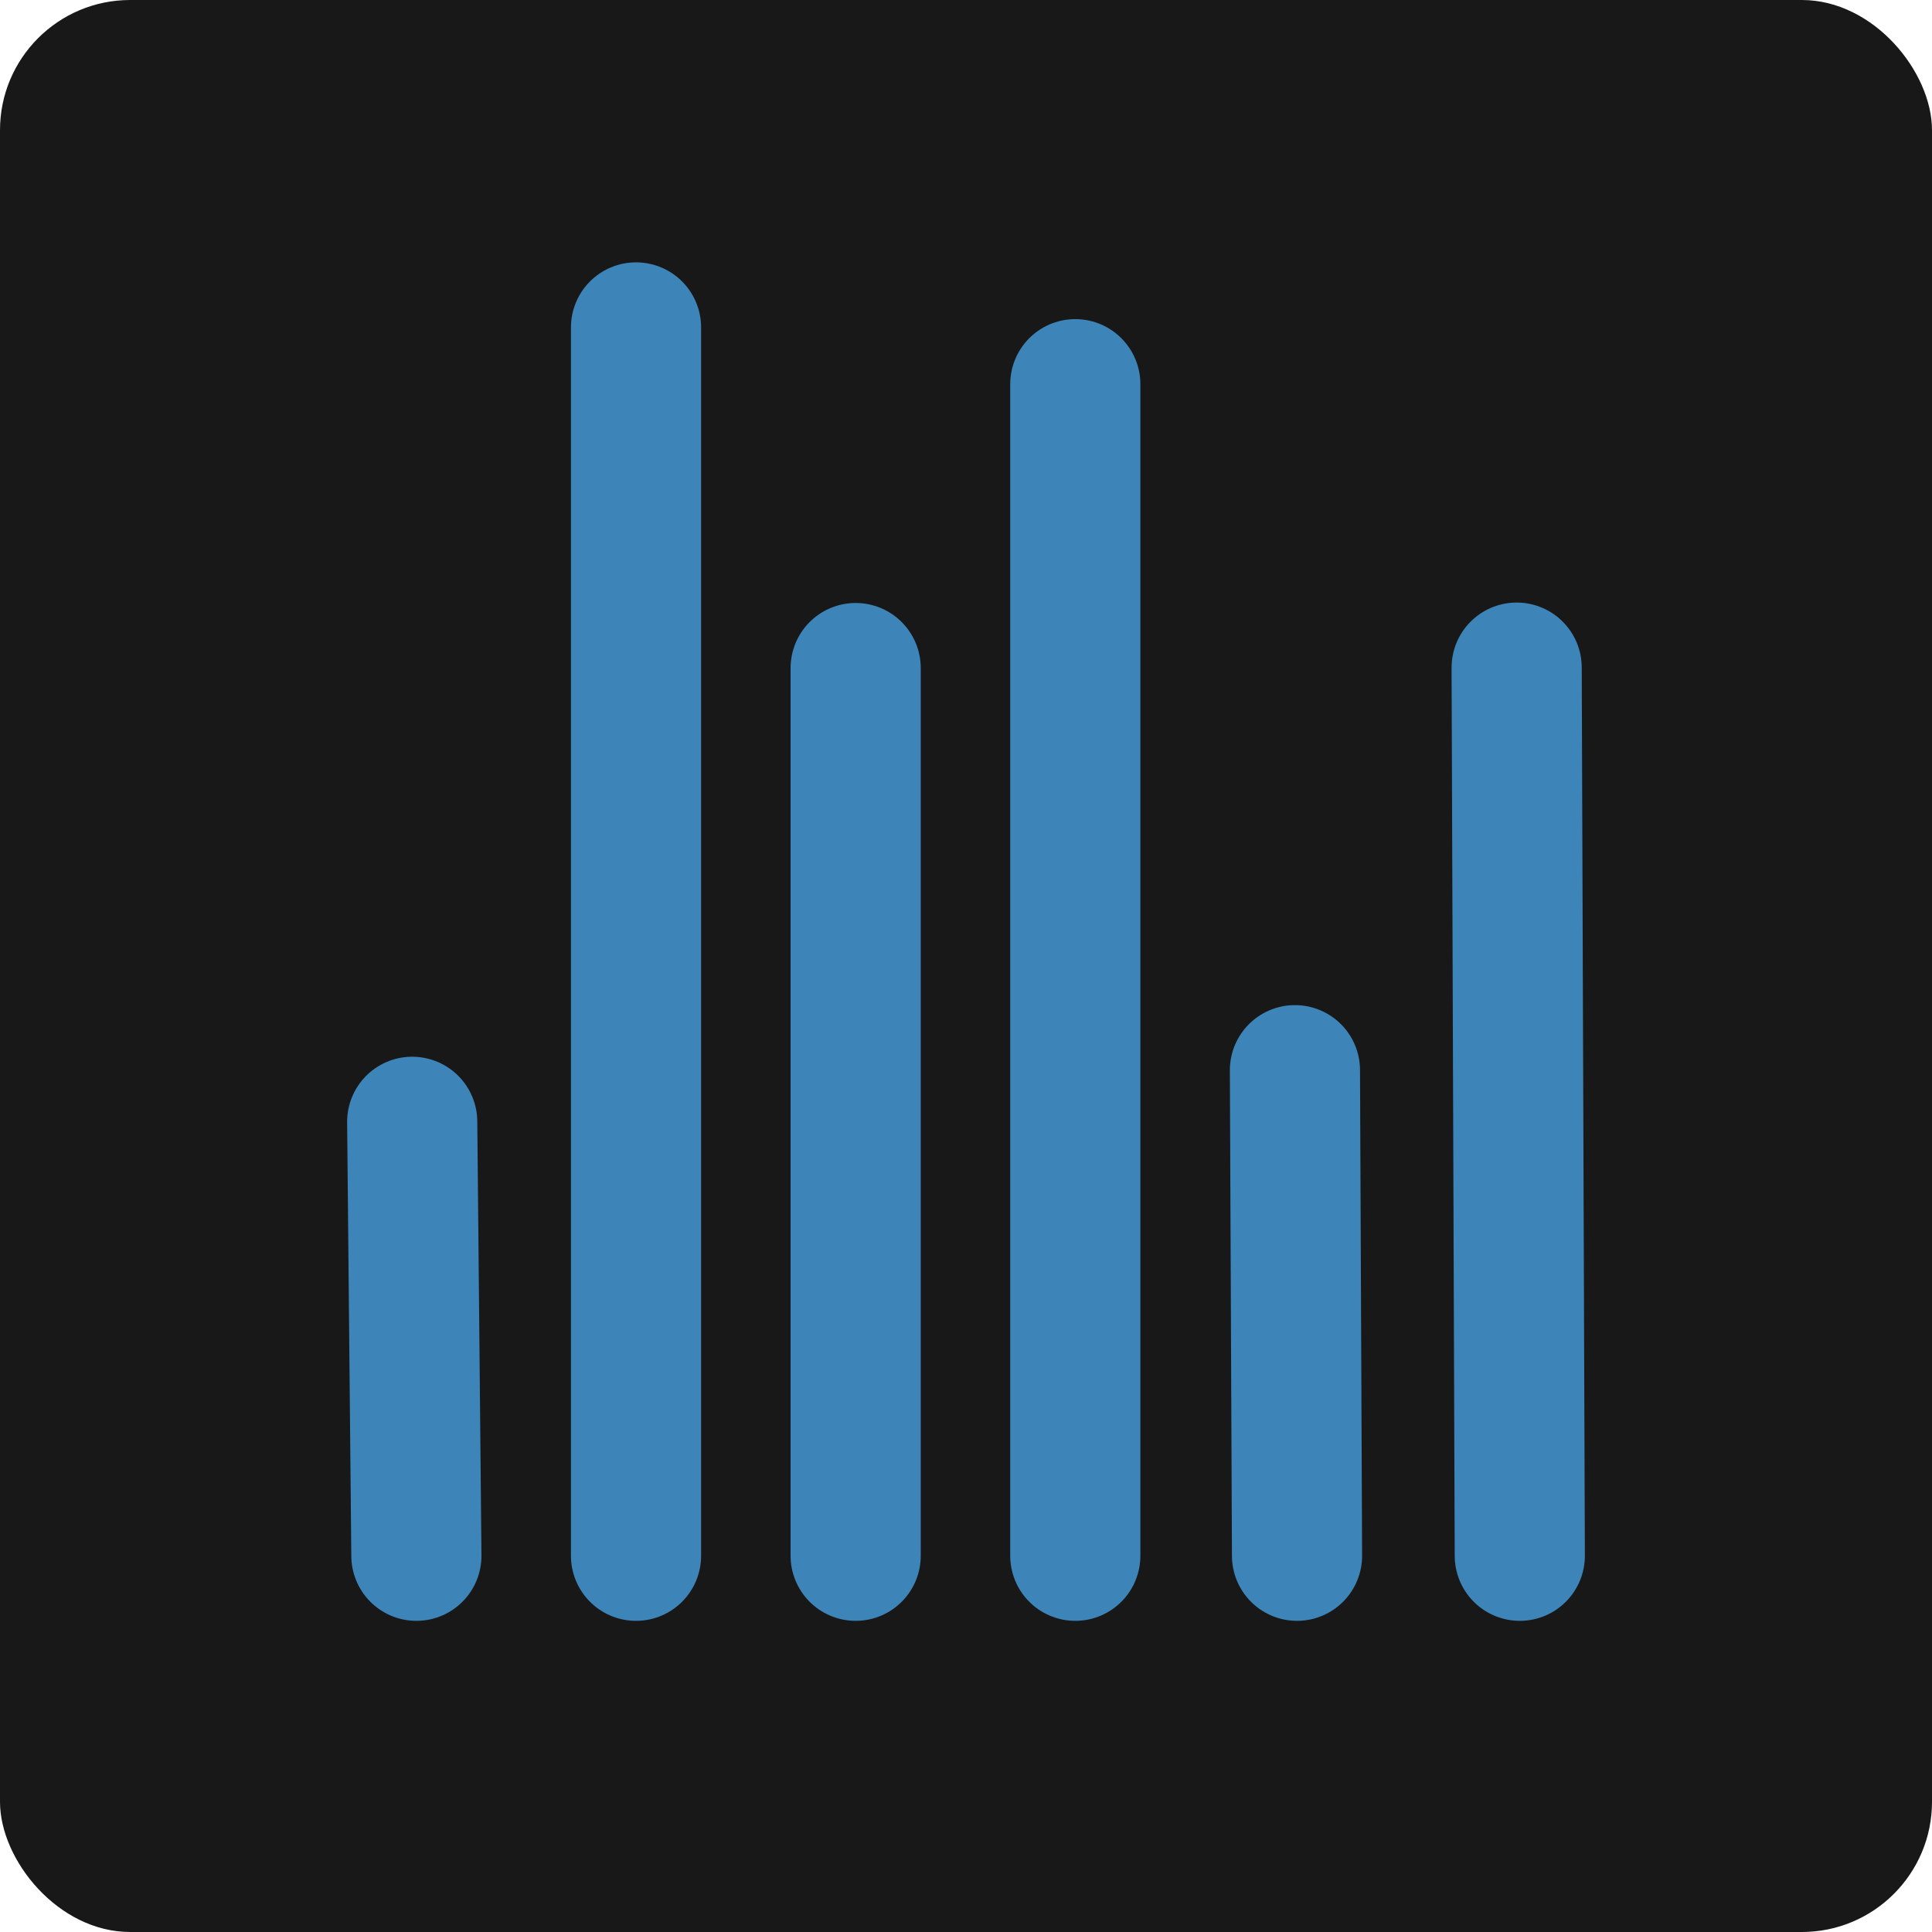 <svg width="475" height="475" viewBox="0 0 475 475" fill="none" xmlns="http://www.w3.org/2000/svg">
<g clip-path="url(#clip0_201_11)">
<rect width="475" height="475" fill="#181818"/>
<path d="M101.345 275.806L102.372 382.5" stroke="#3D85B9" stroke-width="32" stroke-linecap="round"/>
<path d="M156.372 80.5L156.372 382.5" stroke="#3D85B9" stroke-width="32" stroke-linecap="round"/>
<path d="M210.372 164.248L210.372 382.5" stroke="#3D85B9" stroke-width="32" stroke-linecap="round"/>
<path d="M264.372 94.458L264.372 382.5" stroke="#3D85B9" stroke-width="32" stroke-linecap="round"/>
<path d="M318.372 263.117L318.885 382.5" stroke="#3D85B9" stroke-width="32" stroke-linecap="round"/>
<path d="M372.885 164.142L373.655 382.5" stroke="#3D85B9" stroke-width="32" stroke-linecap="round"/>
</g>
<defs>
<clipPath id="clip0_201_11">
<rect width="475" height="475" rx="32" fill="white"/>
</clipPath>
</defs>
</svg>
